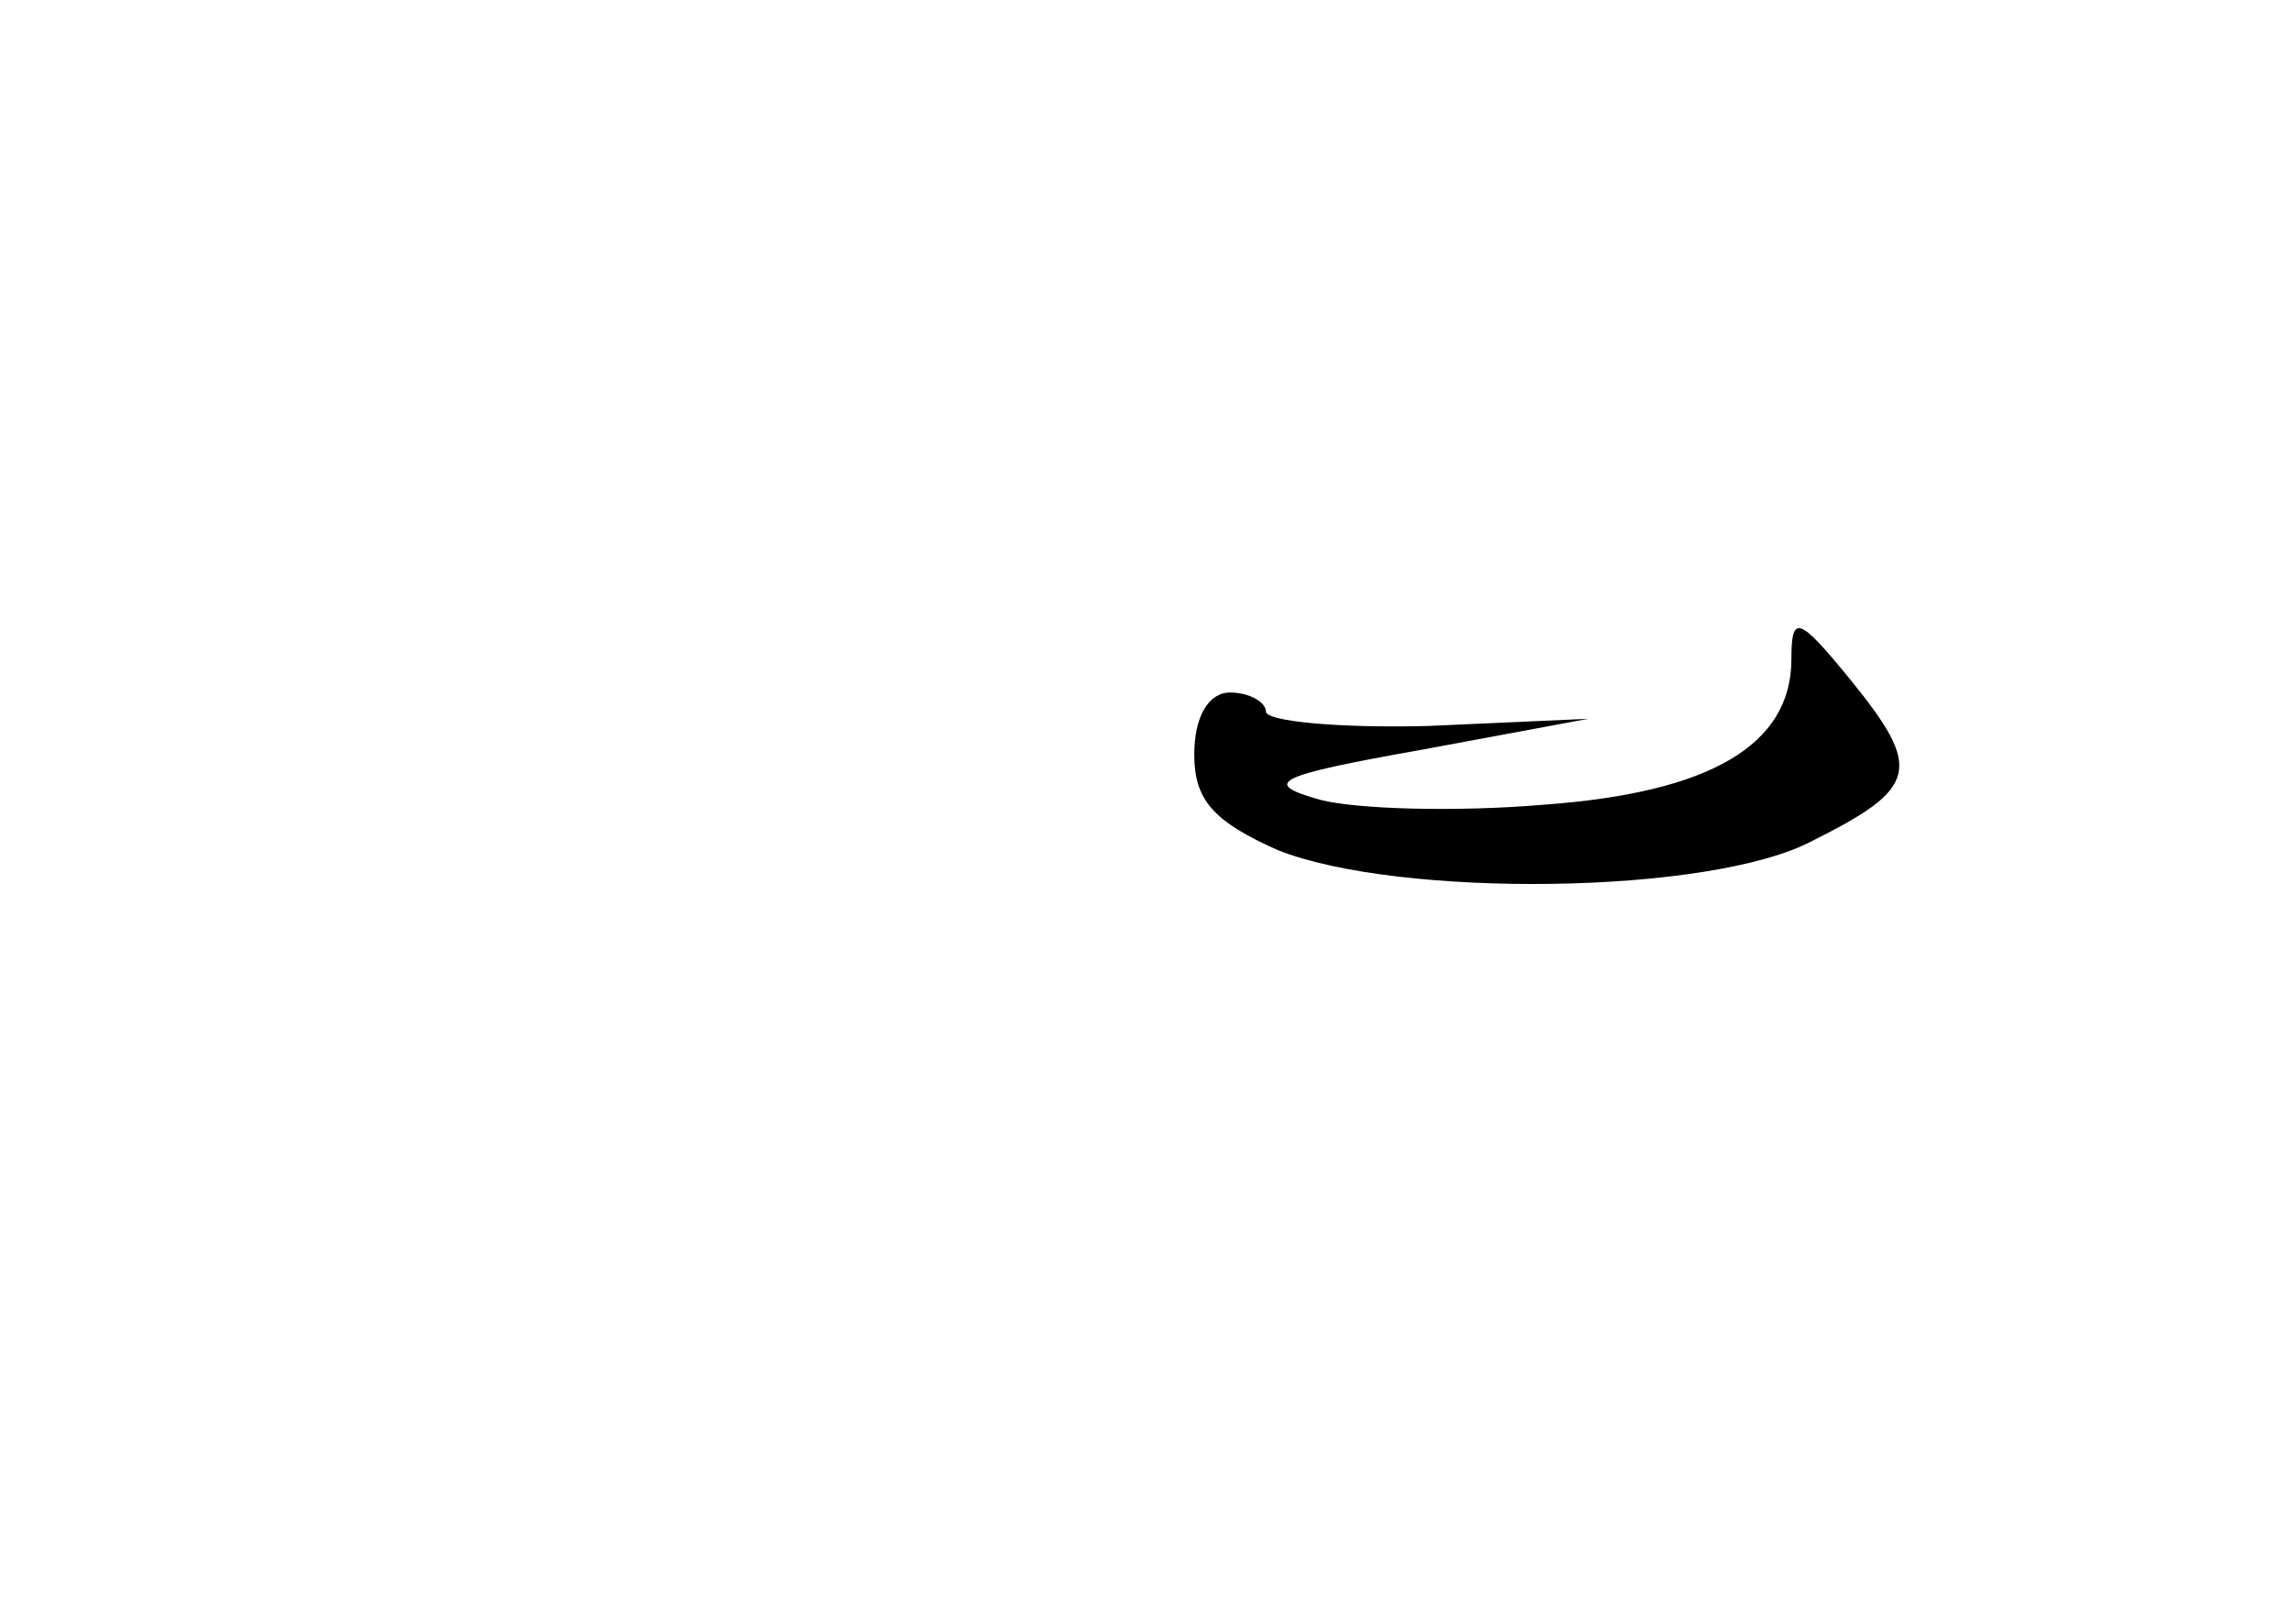 <?xml version="1.0" standalone="no"?>
<!DOCTYPE svg PUBLIC "-//W3C//DTD SVG 20010904//EN"
 "http://www.w3.org/TR/2001/REC-SVG-20010904/DTD/svg10.dtd">
<svg version="1.0" xmlns="http://www.w3.org/2000/svg"
 width="96pt" height="68pt" viewBox="0 0 96 68"
 preserveAspectRatio="xMidYMid meet">
<g transform="translate(0,68) scale(0.1,-0.1)"
fill="#000000" stroke="none">
<path d="M750 404 c0 -36 -34 -56 -104 -61 -35 -3 -77 -2 -93 2 -25 7 -20 10
42 21 l70 13 -67 -3 c-38 -1 -68 2 -68 6 0 4 -7 8 -15 8 -9 0 -15 -10 -15 -26
0 -19 8 -28 35 -40 50 -20 181 -19 224 4 44 22 46 30 16 67 -22 27 -25 28 -25
9z"/>
</g>
</svg>
